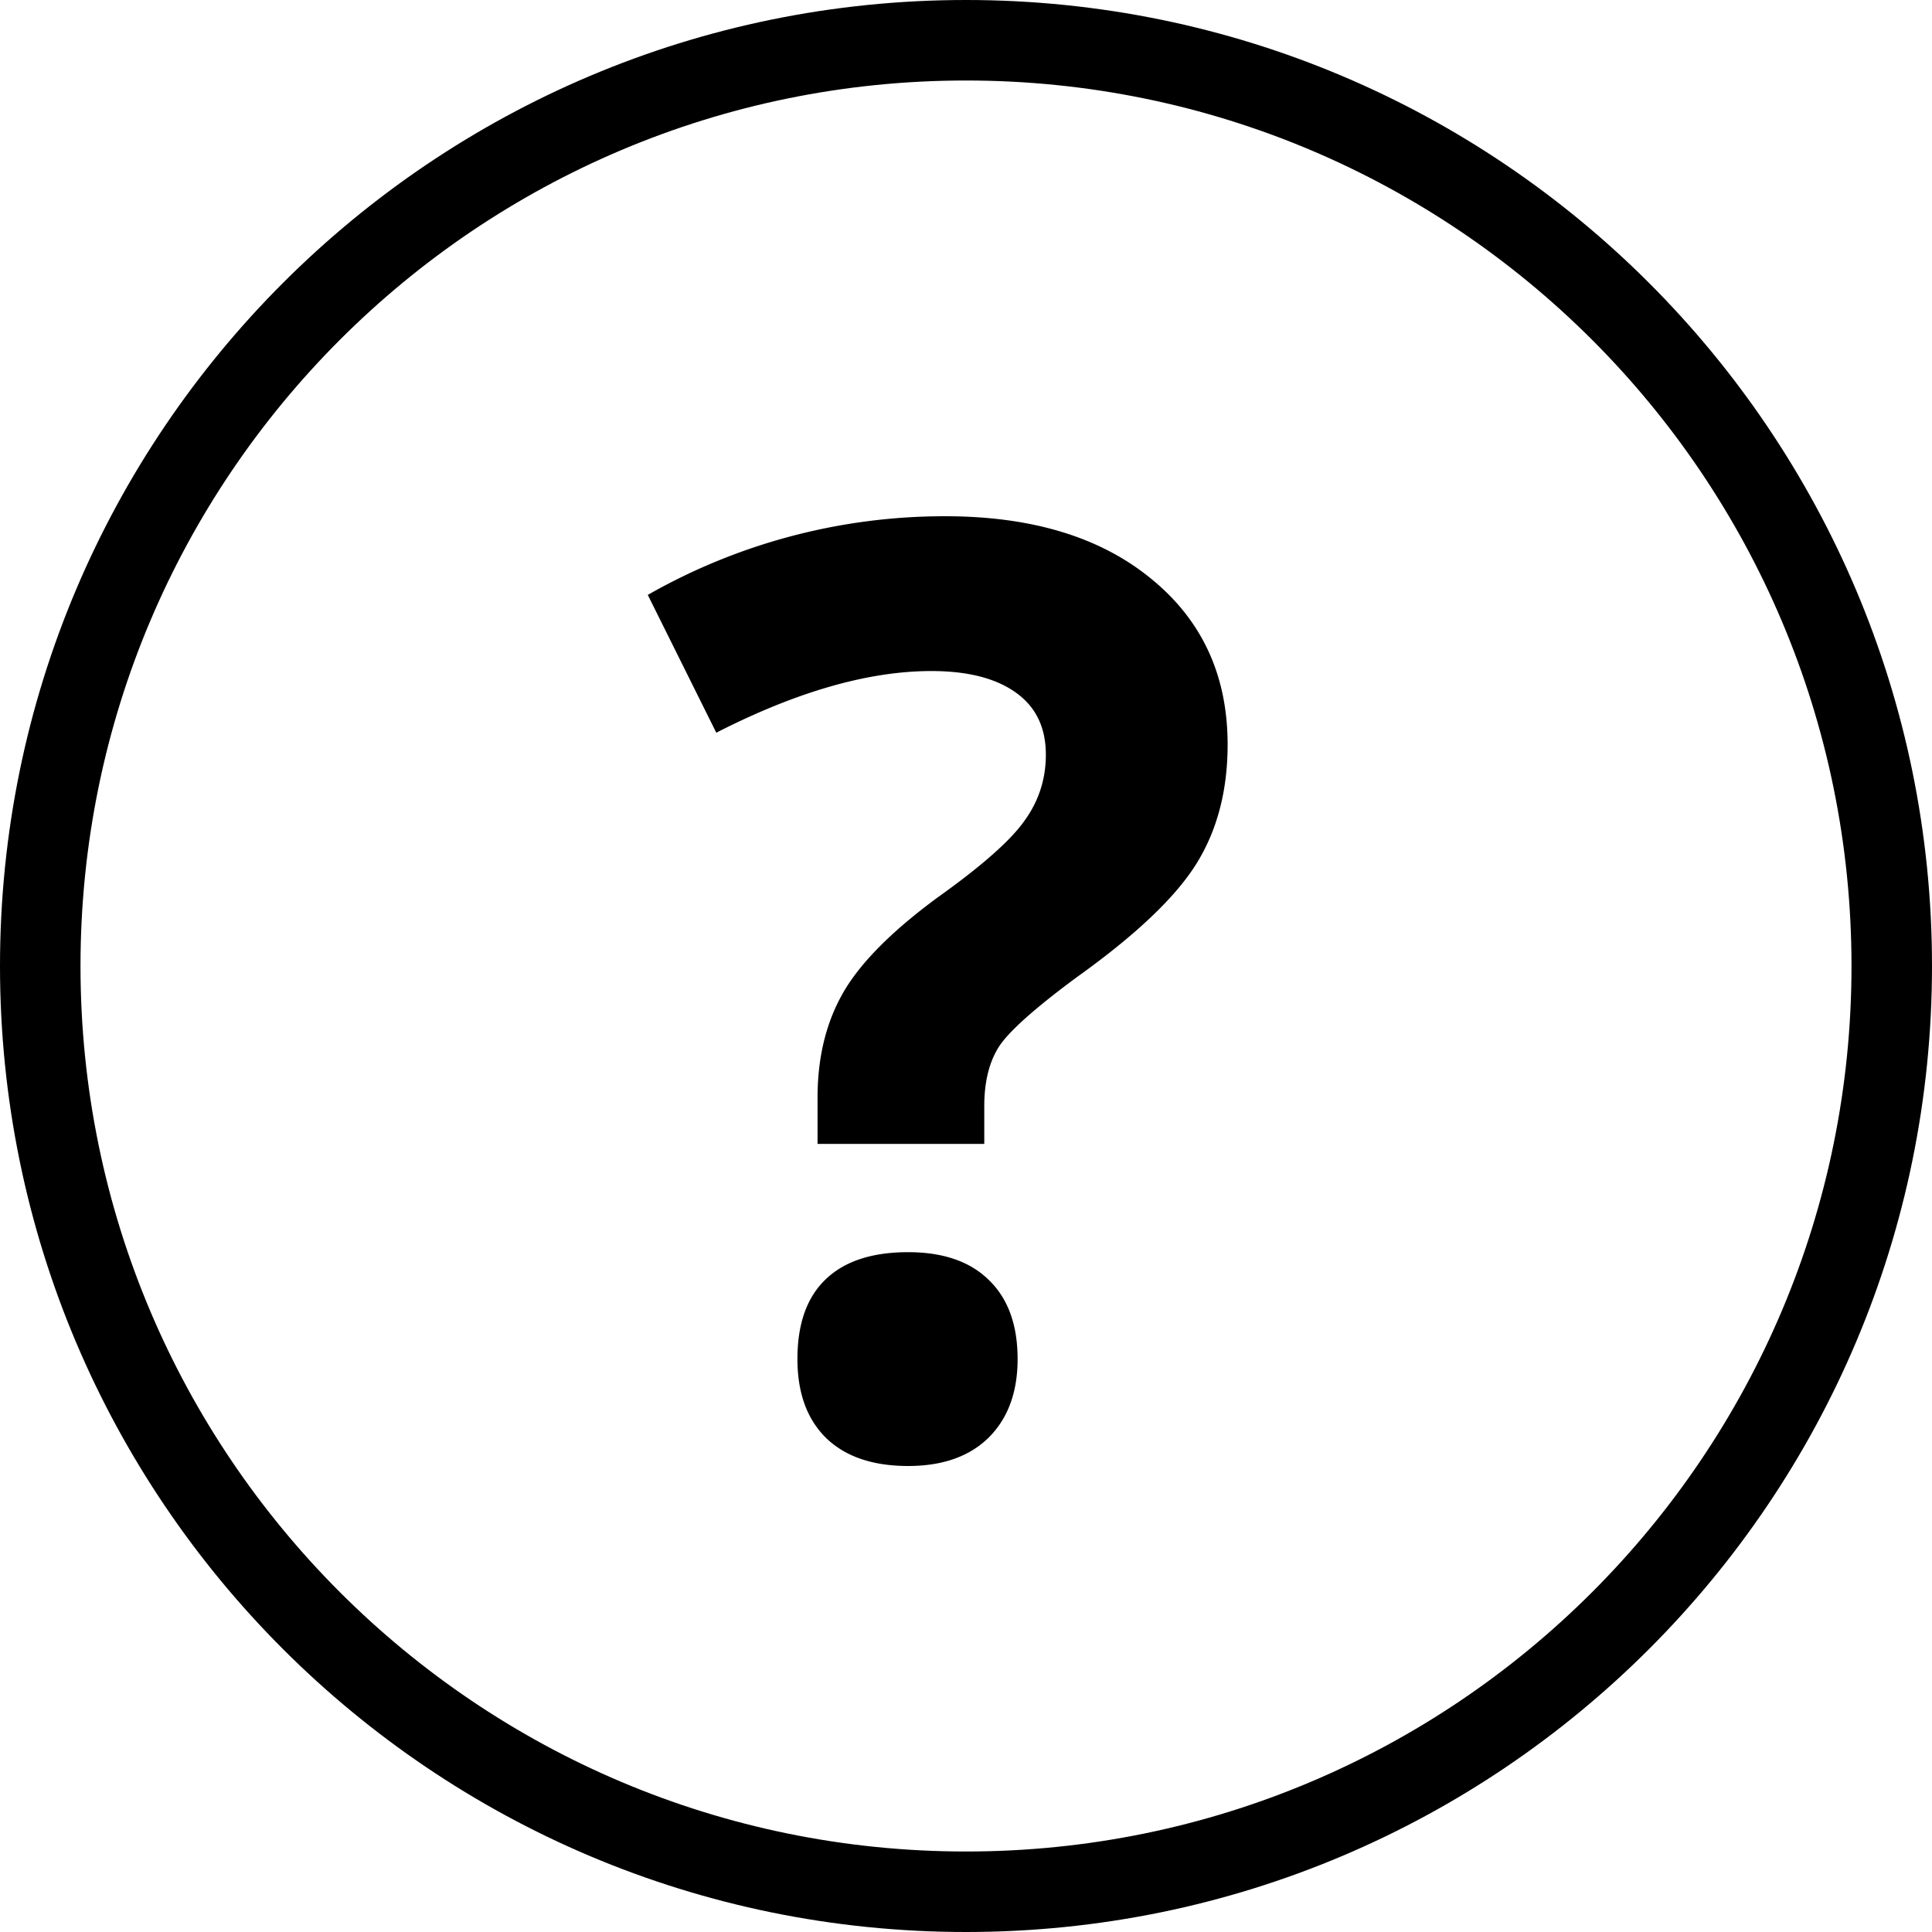 <svg width="24" height="24" fill="none" xmlns="http://www.w3.org/2000/svg"><path fill-rule="evenodd" clip-rule="evenodd" d="M12 23c6.075 0 11-4.925 11-11S18.075 1 12 1 1 5.925 1 12s4.925 11 11 11zm0 1c6.627 0 12-5.373 12-12S18.627 0 12 0 0 5.373 0 12s5.373 12 12 12z" fill="#000"/><path d="M10.156 14.21v-.577c0-.5.107-.935.32-1.305.214-.37.605-.763 1.172-1.18.547-.39.907-.708 1.079-.953.177-.244.265-.518.265-.82 0-.339-.125-.596-.375-.773-.25-.178-.599-.266-1.047-.266-.78 0-1.672.255-2.672.766L8.047 7.39a7.443 7.443 0 013.695-.977c1.073 0 1.925.258 2.555.774.635.515.953 1.203.953 2.062 0 .573-.13 1.068-.39 1.484-.261.417-.756.886-1.485 1.407-.5.37-.818.65-.953.843-.13.193-.195.446-.195.758v.469h-2.07zm-.25 2.673c0-.438.117-.768.352-.992.234-.224.575-.336 1.023-.336.432 0 .766.114 1 .343.24.23.36.558.36.985 0 .411-.12.737-.36.976-.24.235-.573.352-1 .352-.437 0-.776-.115-1.015-.344-.24-.234-.36-.562-.36-.984z" fill="#000"/></svg>